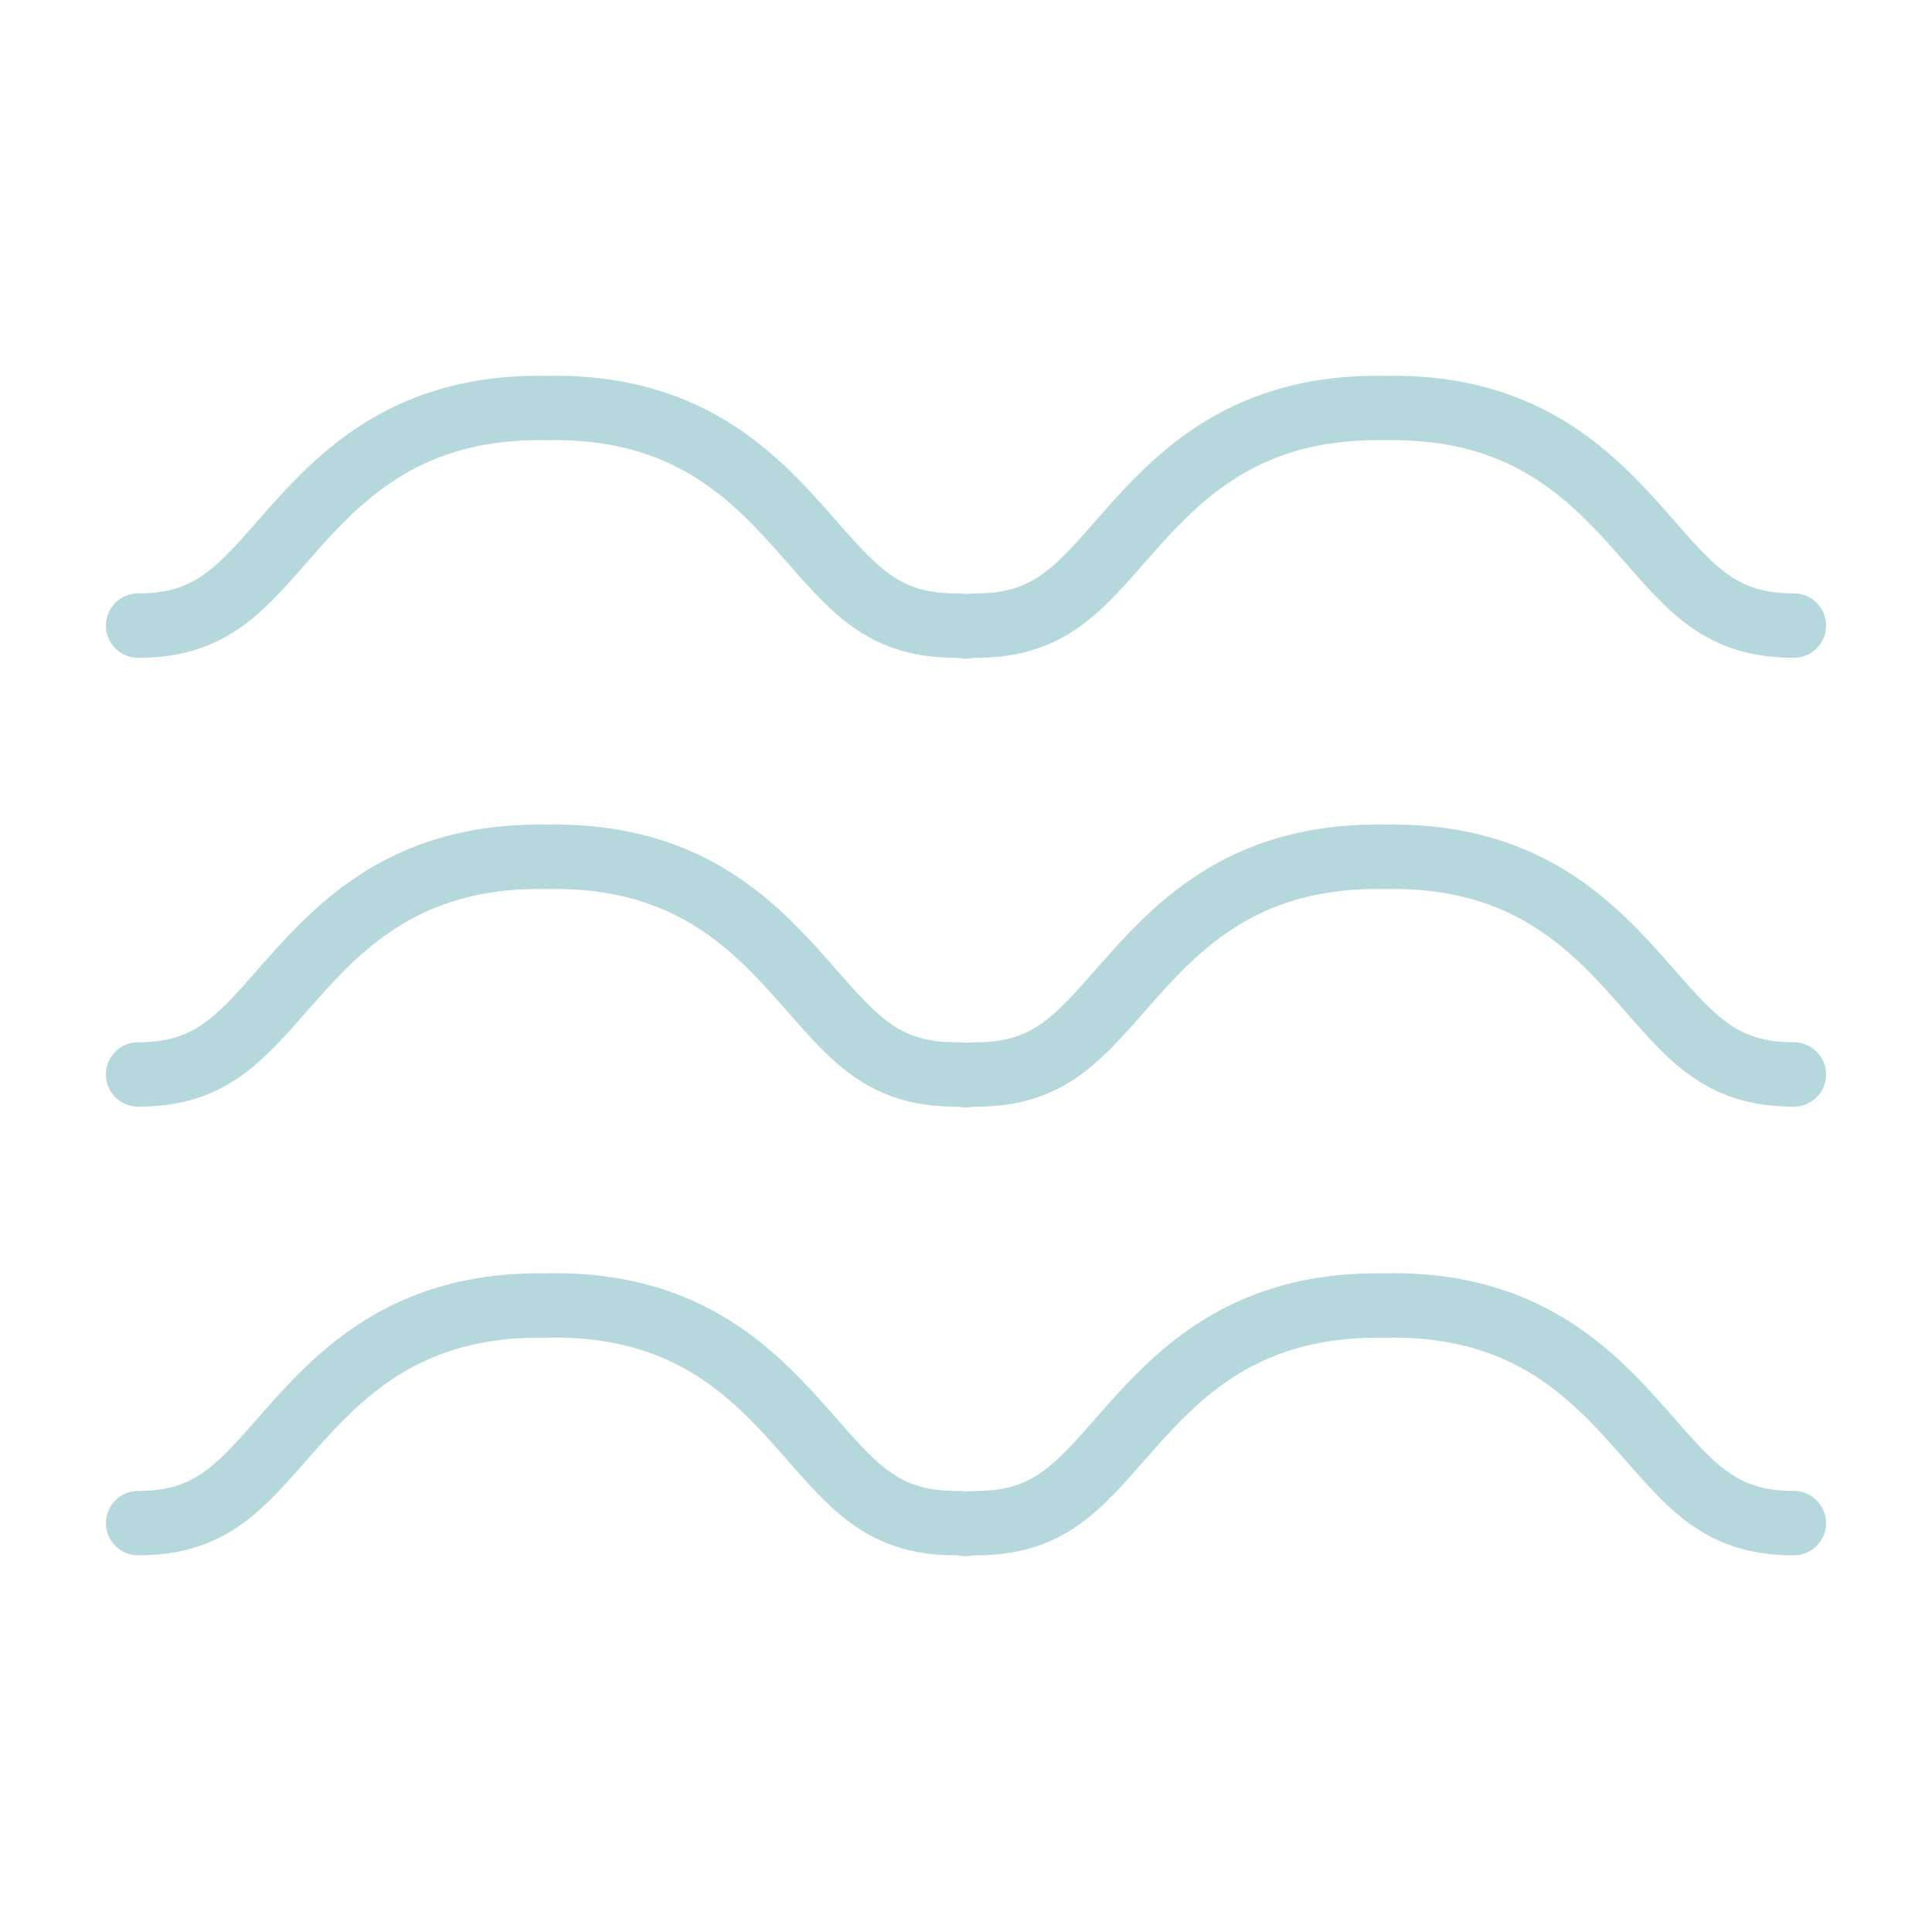 <svg class="shape waves small" xmlns="http://www.w3.org/2000/svg" width="30" height="30">
    <path fill="none" stroke="#b5d8dc" stroke-linecap="round" stroke-linejoin="round" d="M2.145 23.651c1.092 0 1.55-.52 2.241-1.308.828-.941 1.861-2.11 4.101-2.07a2.82 2.82 0 01.13-.003c2.163 0 3.171 1.148 3.985 2.073.692.788 1.149 1.308 2.241 1.308.054 0 .106.006.157.013a1.16 1.16 0 01.157-.013c1.093 0 1.55-.52 2.241-1.308.828-.941 1.86-2.11 4.101-2.07l.129-.003c2.163 0 3.173 1.148 3.986 2.073.691.788 1.148 1.308 2.241 1.308"/>
    <path fill="none" stroke="#b5d8dc" stroke-linecap="round" stroke-linejoin="round" stroke-miterlimit="10" d="M2.145 16.684c1.092 0 1.55-.521 2.241-1.308.828-.941 1.861-2.111 4.101-2.071l.13-.001c2.163 0 3.171 1.148 3.985 2.072.692.788 1.149 1.308 2.241 1.308.054 0 .106.005.157.012a1.16 1.16 0 01.157-.012c1.093 0 1.55-.521 2.241-1.308.828-.941 1.86-2.111 4.101-2.071l.129-.001c2.163 0 3.173 1.148 3.986 2.072.691.788 1.148 1.308 2.241 1.308M2.145 9.714c1.092 0 1.55-.519 2.241-1.307.828-.941 1.861-2.111 4.101-2.071l.13-.001c2.163 0 3.171 1.147 3.985 2.072.692.788 1.149 1.307 2.241 1.307.054 0 .106.006.157.014a1.16 1.16 0 01.157-.014c1.093 0 1.55-.519 2.241-1.307.828-.941 1.86-2.111 4.101-2.071l.129-.001c2.163 0 3.173 1.147 3.986 2.072.691.788 1.148 1.307 2.241 1.307"/>
</svg>
